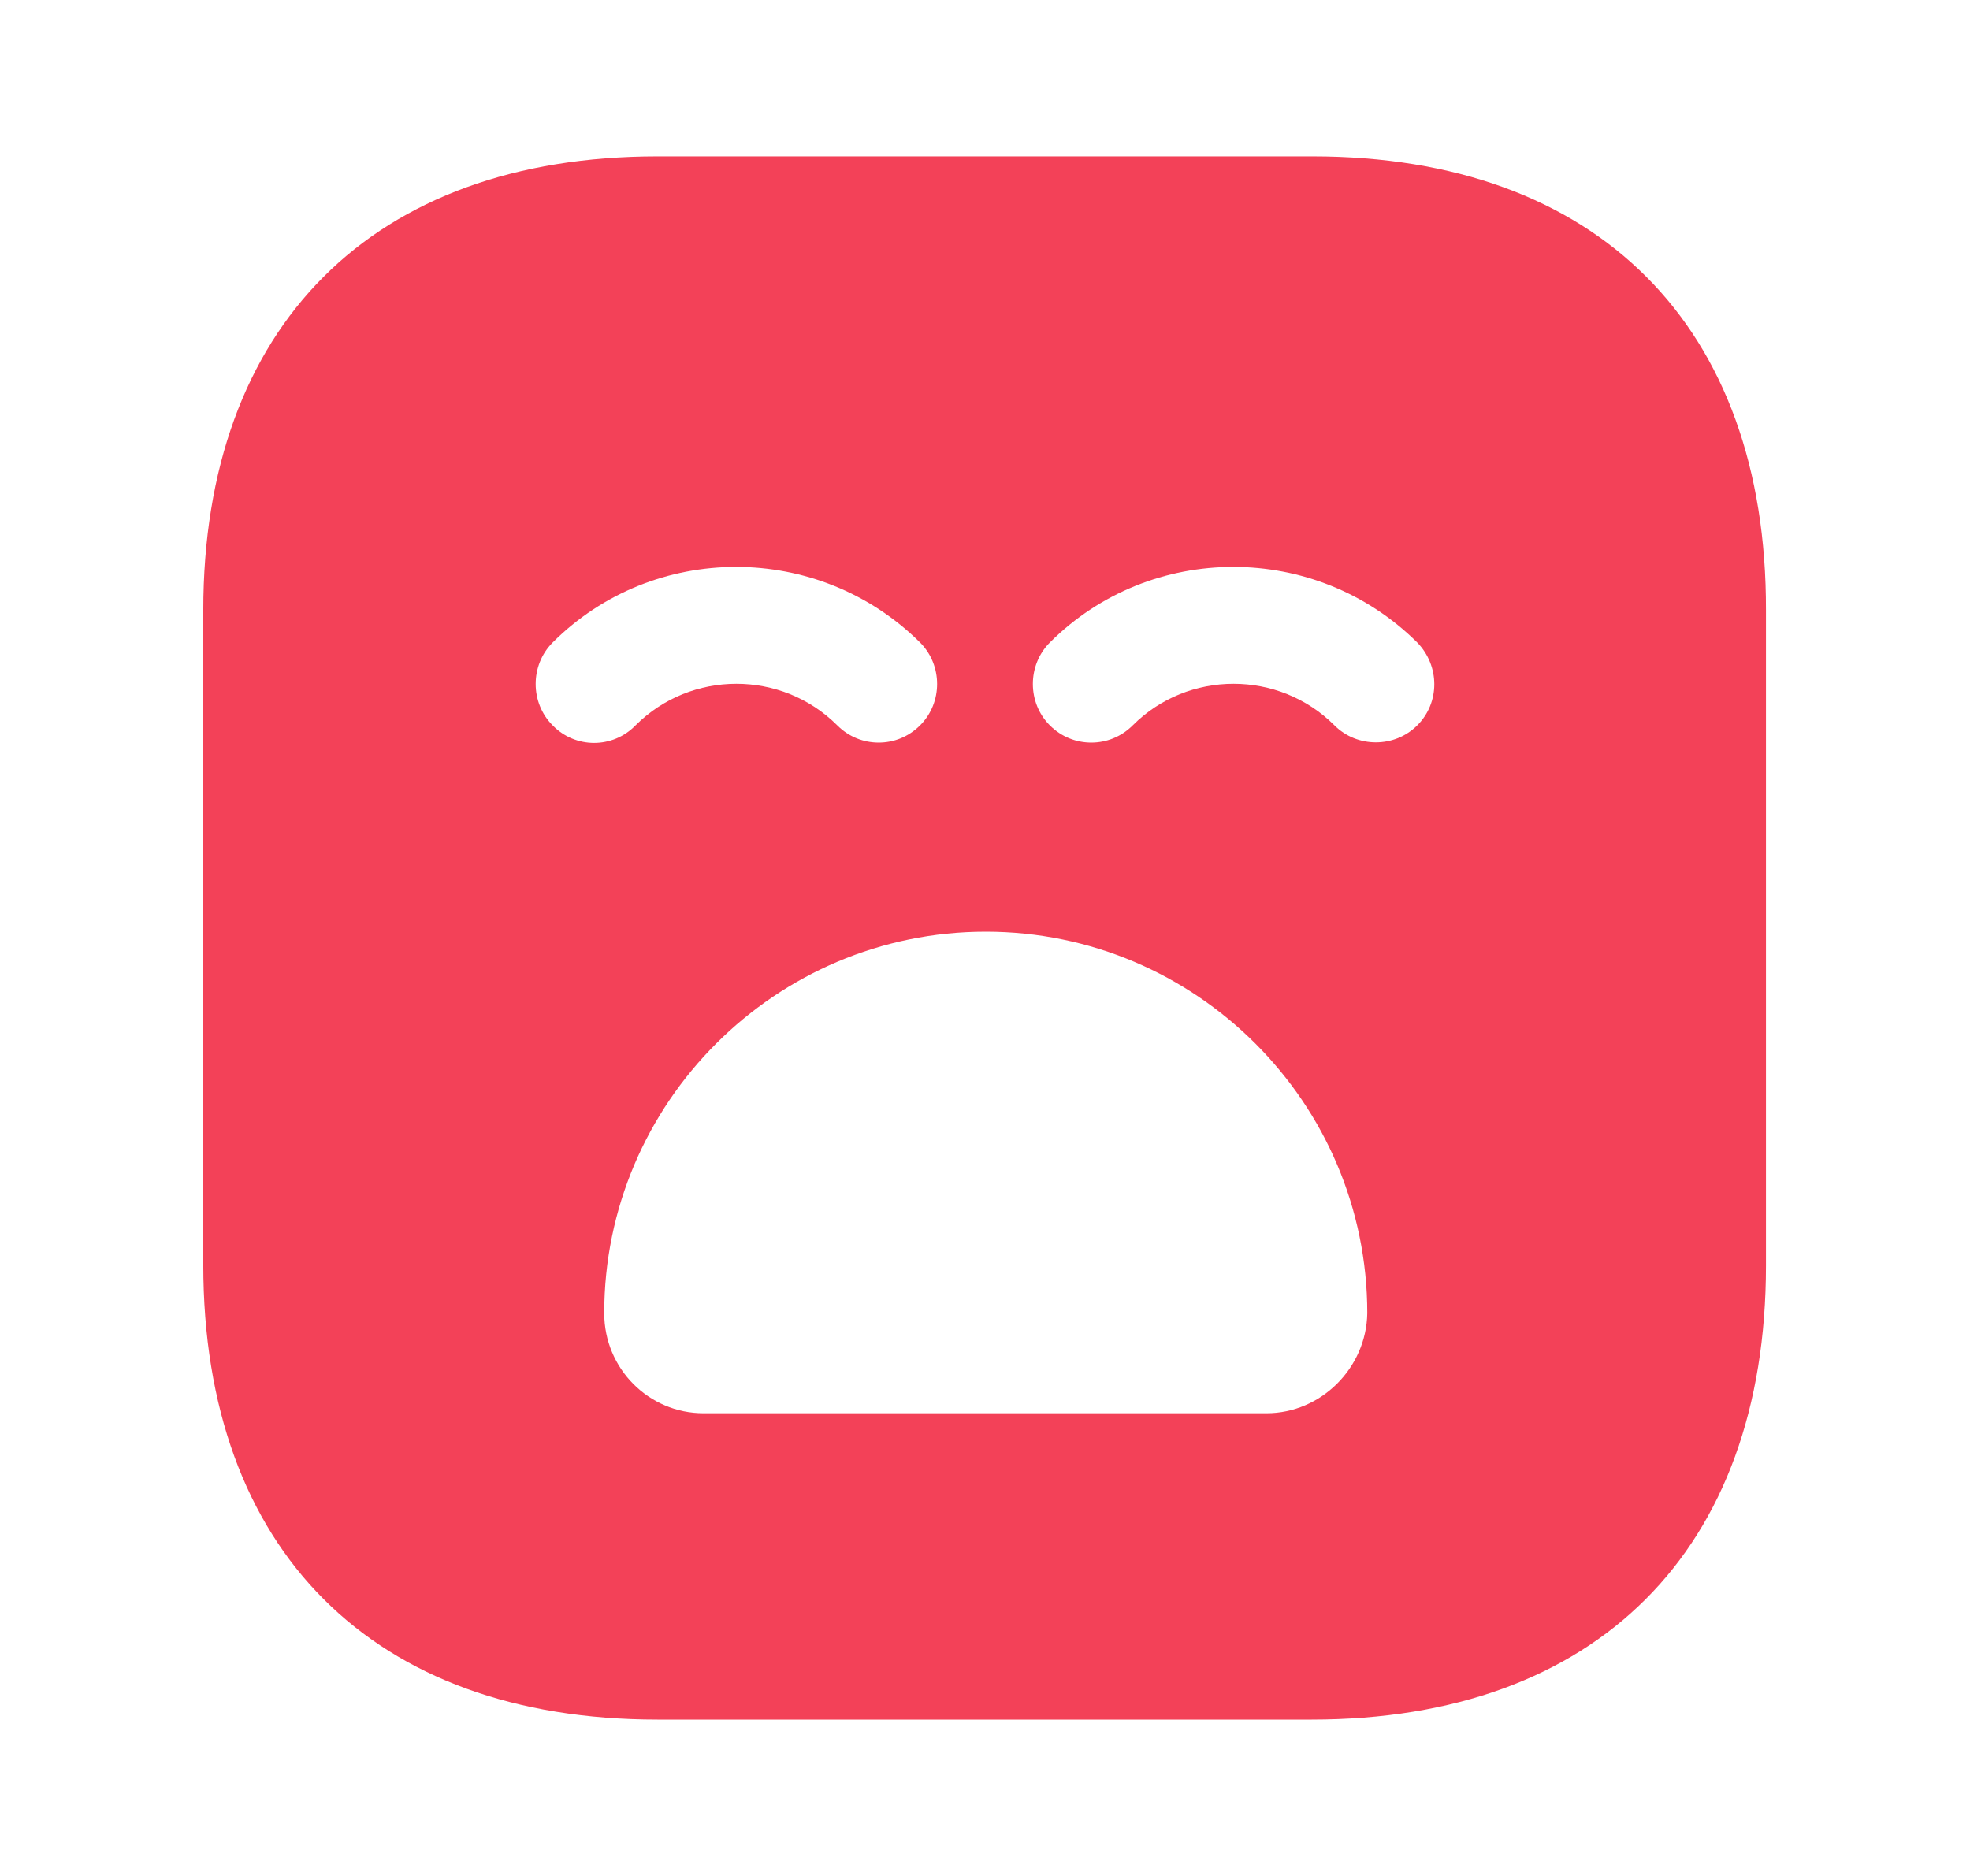 <svg width="21" height="20" viewBox="0 0 21 20" fill="none" xmlns="http://www.w3.org/2000/svg">
<path d="M13.992 1.667H7.008C3.975 1.667 2.167 3.475 2.167 6.508V13.483C2.167 16.525 3.975 18.333 7.008 18.333H13.983C17.017 18.333 18.825 16.525 18.825 13.492V6.508C18.833 3.475 17.025 1.667 13.992 1.667ZM5.891 7.733C5.65 7.492 5.65 7.092 5.891 6.85C6.966 5.775 8.725 5.775 9.808 6.85C10.05 7.092 10.05 7.492 9.808 7.733C9.683 7.858 9.525 7.917 9.367 7.917C9.208 7.917 9.05 7.858 8.925 7.733C8.333 7.142 7.367 7.142 6.775 7.733C6.533 7.983 6.133 7.983 5.891 7.733ZM13.5 15.067H7.5C6.917 15.067 6.441 14.592 6.441 14C6.441 11.758 8.267 9.933 10.508 9.933C12.75 9.933 14.575 11.758 14.575 14C14.566 14.583 14.083 15.067 13.5 15.067ZM15.108 7.733C14.867 7.975 14.466 7.975 14.225 7.733C13.633 7.142 12.666 7.142 12.075 7.733C11.95 7.858 11.791 7.917 11.633 7.917C11.475 7.917 11.316 7.858 11.191 7.733C10.95 7.492 10.95 7.092 11.191 6.85C12.267 5.775 14.025 5.775 15.108 6.85C15.35 7.1 15.35 7.492 15.108 7.733Z" fill="#F34158"/>
</svg>
